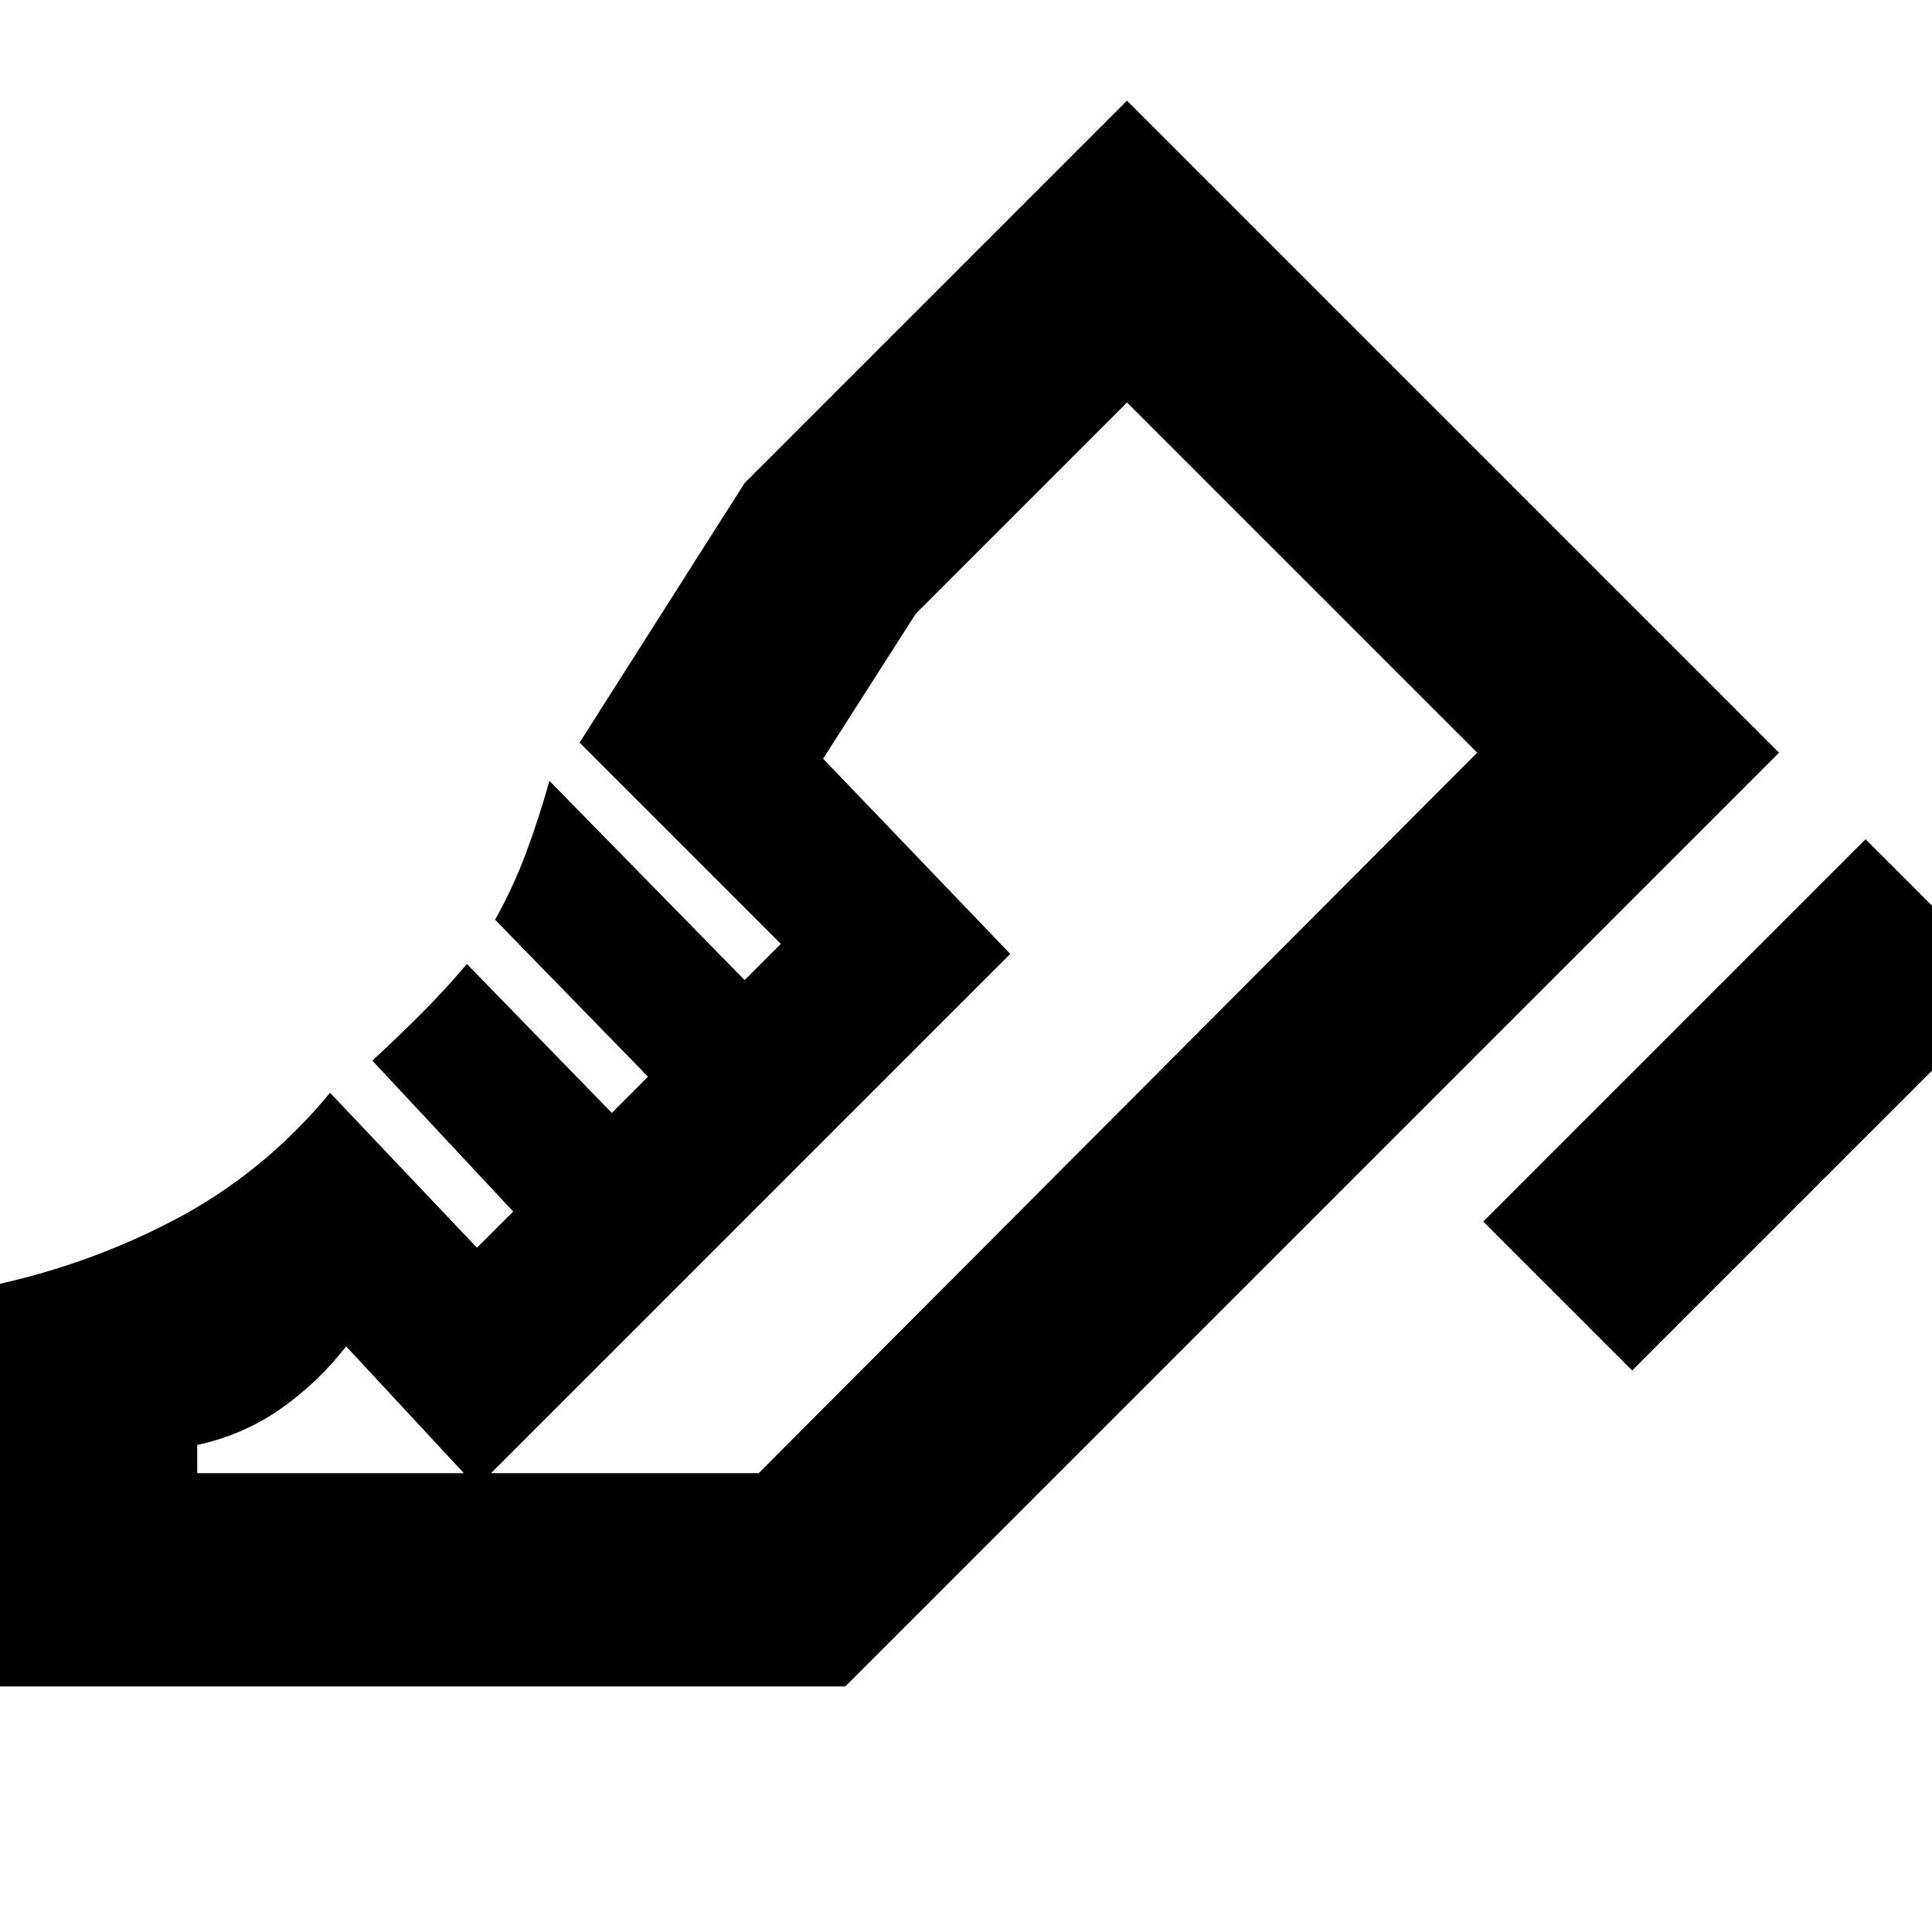 <svg xmlns="http://www.w3.org/2000/svg" height="24" viewBox="0 -960 960 960" width="24"><path d="m737-353 190-190 74 74-190 190-74-74ZM-10-122v-198q51-10 96-33.5t78-63.5l73 77 18-18-70-75q12-11 24-23t23-25l72 74 18-18-76-78q9-16 15.5-33.5T273-572l97 99 18-18-100-100 82-129 190-190 324 324-464 464H-10Zm387-106 357-358-357 358Zm-279 0h279l357-358-174-174-105 105-46 72 93 97-265 265-65-70q-14 18-32.5 31T98-242v14Z"/></svg>